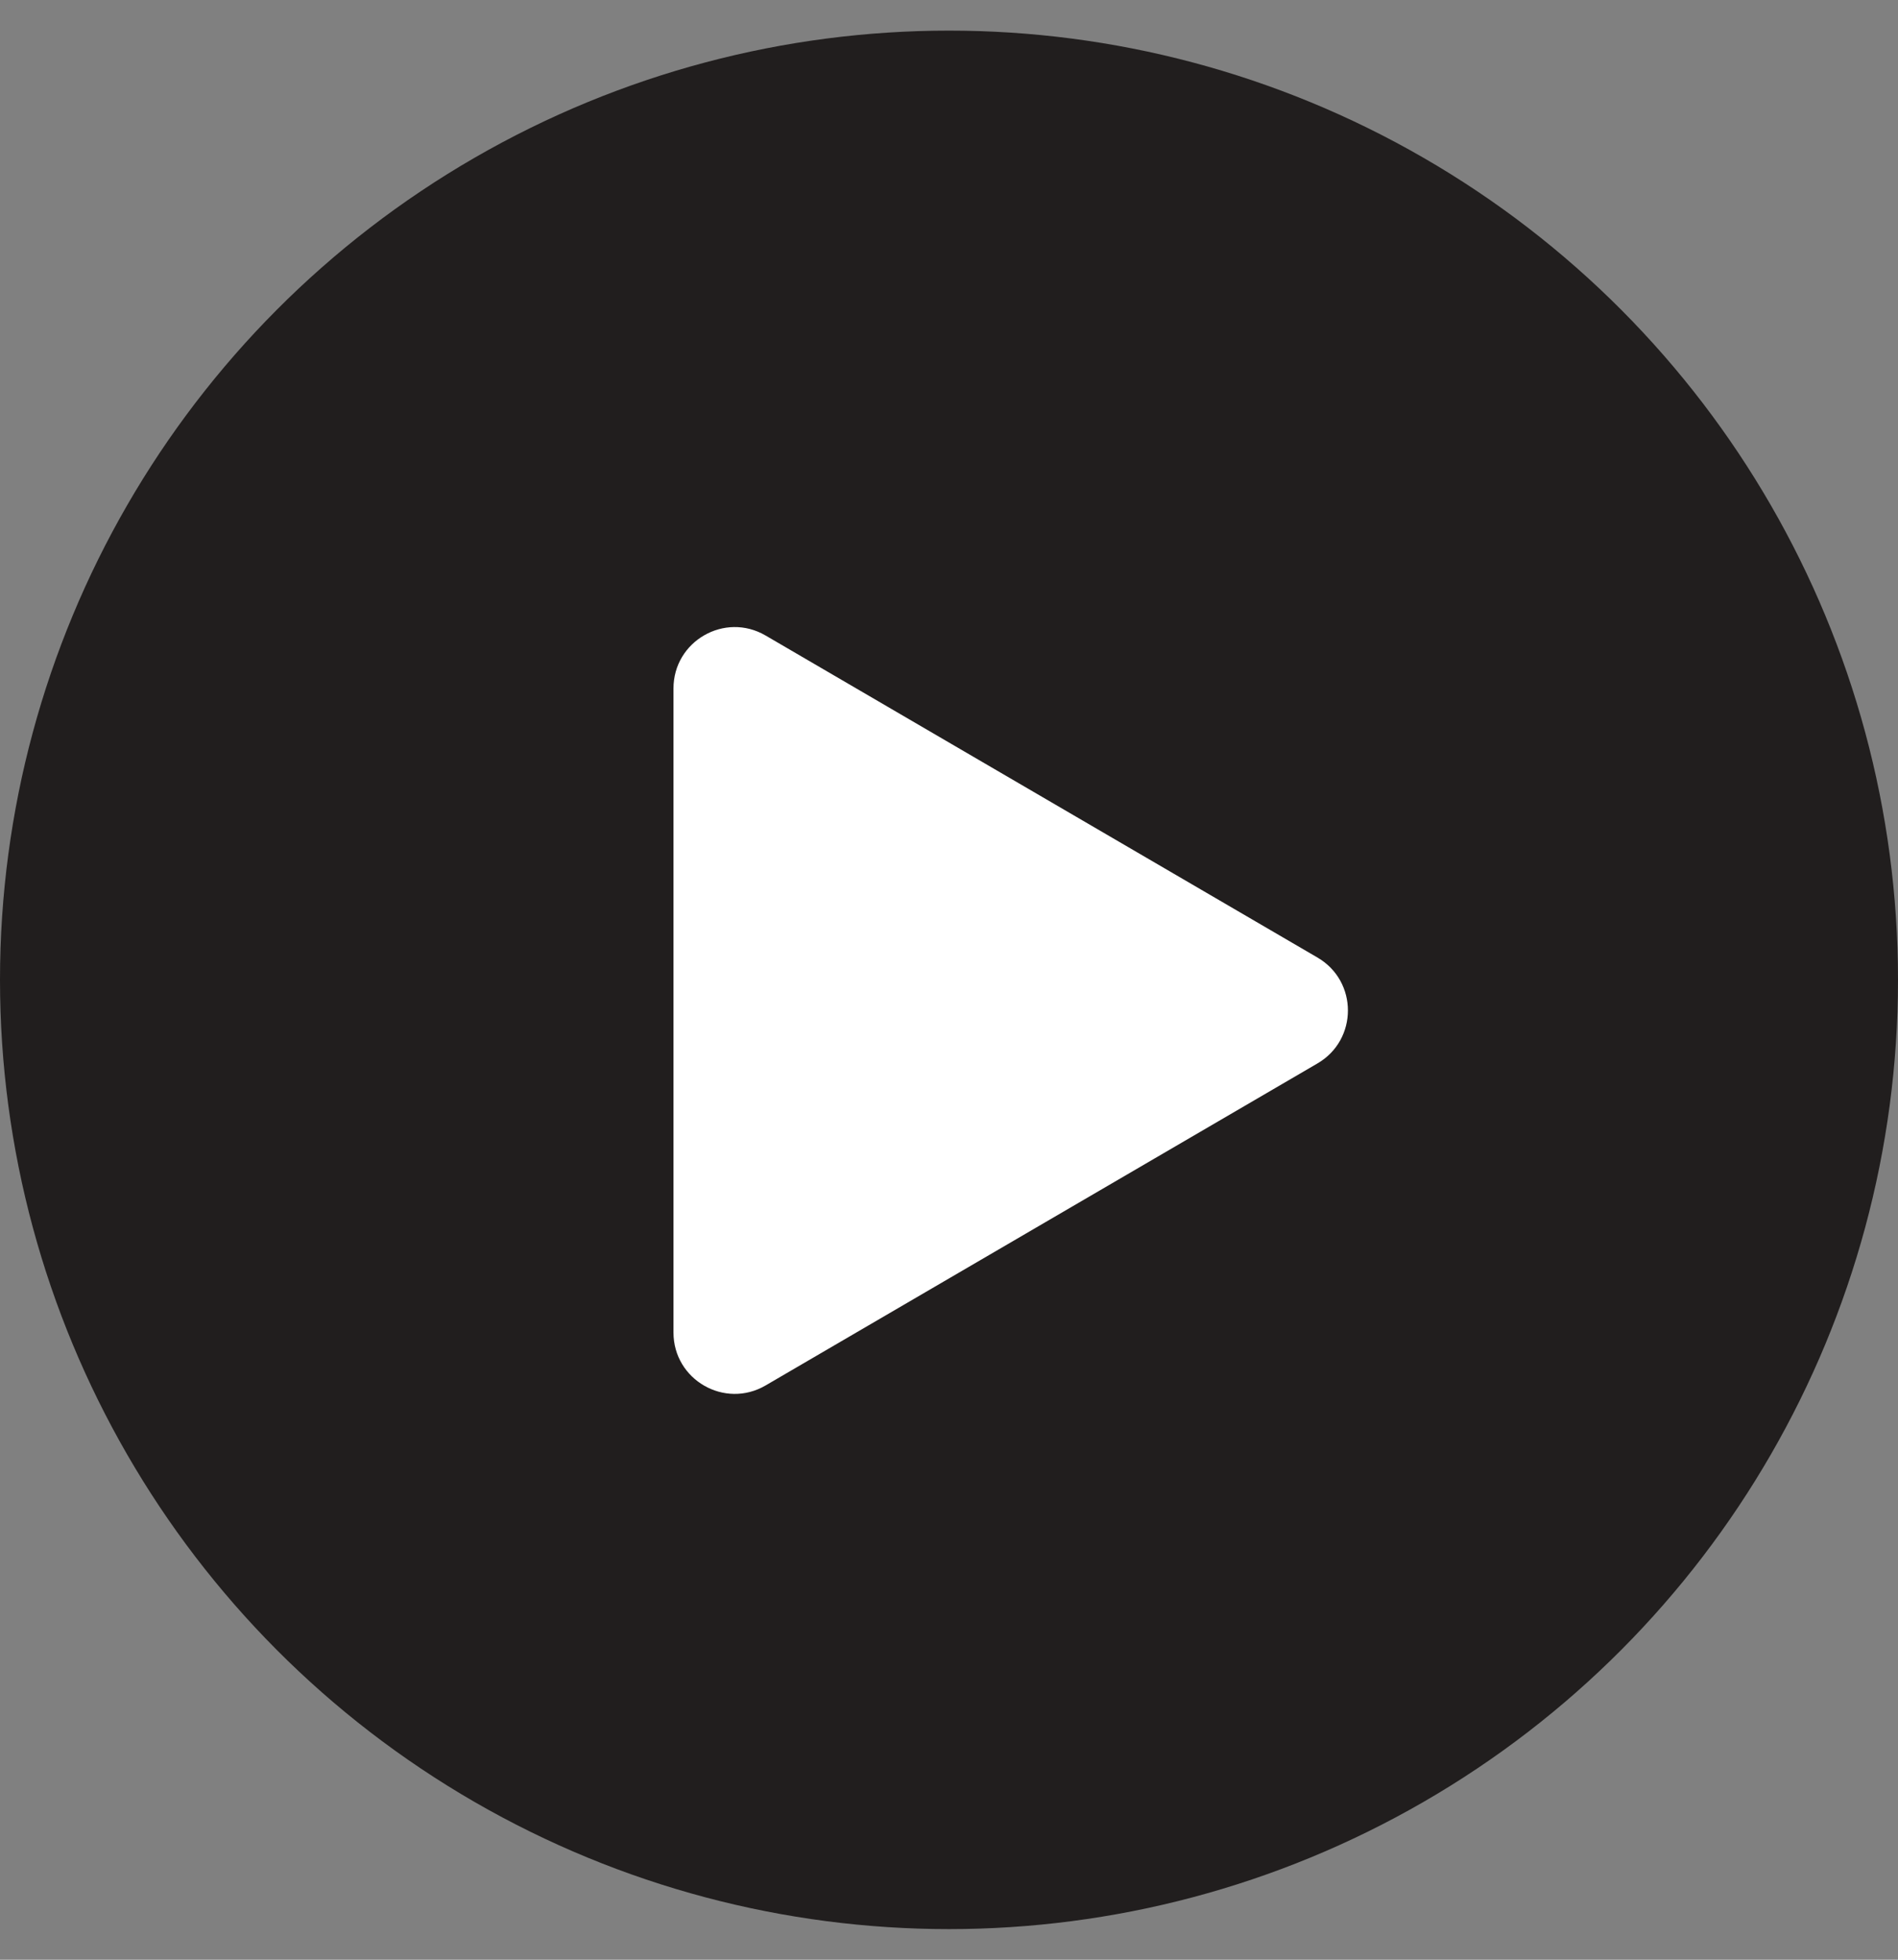 <svg width="31" height="32" viewBox="0 0 31 32" fill="none" xmlns="http://www.w3.org/2000/svg">
<rect x="0" y="0" width="31" height="32" fill="#808080" stroke="none"/>
<circle cx="15.5" cy="16" r="15.5" fill="#211E1E"/>
<path d="M21.519 15.636L12.504 10.377C11.837 9.988 11 10.469 11 11.241V21.759C11 22.531 11.837 23.012 12.504 22.623L21.519 17.364C22.181 16.978 22.181 16.022 21.519 15.636Z" fill="white"/>
</svg>
